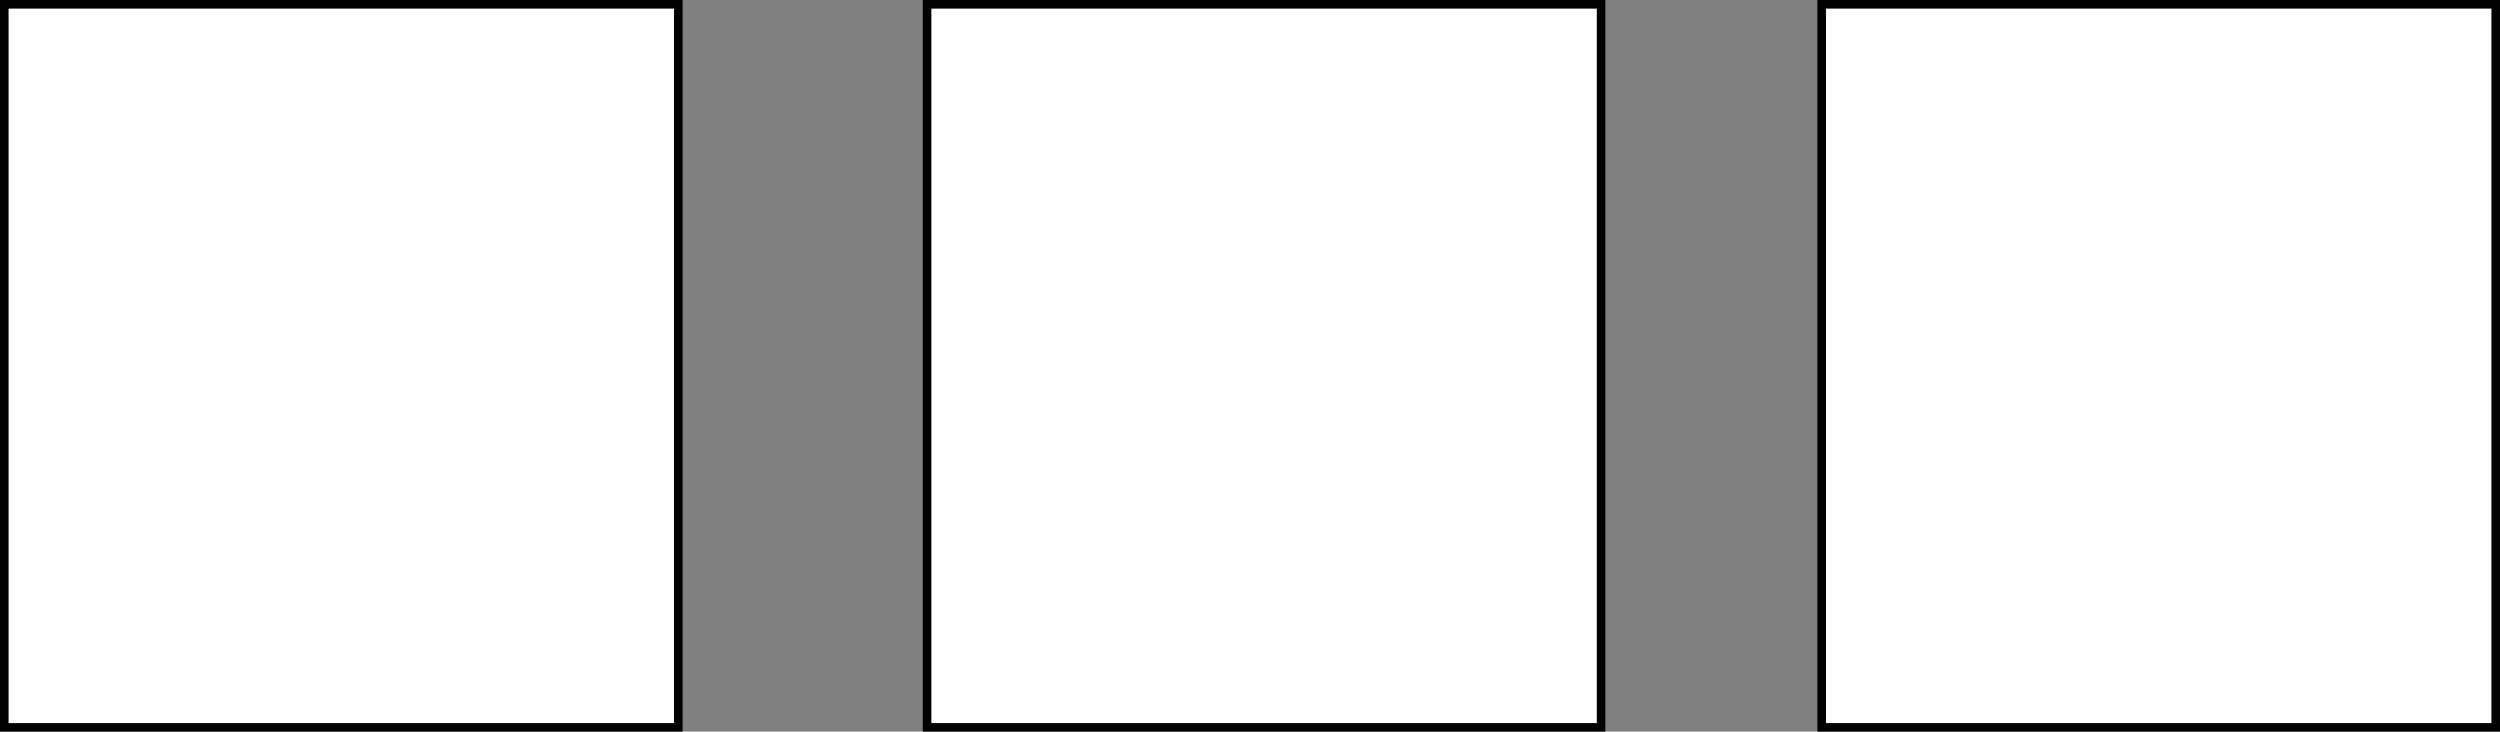 <?xml version="1.0" encoding="utf-8"?>
<!-- Generator: Adobe Illustrator 17.0.0, SVG Export Plug-In . SVG Version: 6.00 Build 0)  -->
<!DOCTYPE svg PUBLIC "-//W3C//DTD SVG 1.1//EN" "http://www.w3.org/Graphics/SVG/1.1/DTD/svg11.dtd">
<svg version="1.1" id="offices" xmlns="http://www.w3.org/2000/svg" xmlns:xlink="http://www.w3.org/1999/xlink" x="0px" y="0px"
	 width="291.429px" height="85.286px" viewBox="0 0 291.429 85.286" enable-background="new 0 0 291.429 85.286"
	 xml:space="preserve">
<rect x="0" y="0" width="291.429" height="85.286" fill="#808080" stroke="none"/>
<g id="office1">
	<rect x="0.5" y="0.5" fill="#FFFFFF" stroke="#000000" stroke-miterlimit="10" width="78.571" height="84.286"/>
</g>
<g id="office2">
	<rect x="108.071" y="0.5" fill="#FFFFFF" stroke="#000000" stroke-miterlimit="10" width="78.571" height="84.286"/>
</g>
<g id="office3">
	<rect x="212.357" y="0.5" fill="#FFFFFF" stroke="#000000" stroke-miterlimit="10" width="78.571" height="84.286"/>
</g>
</svg>
